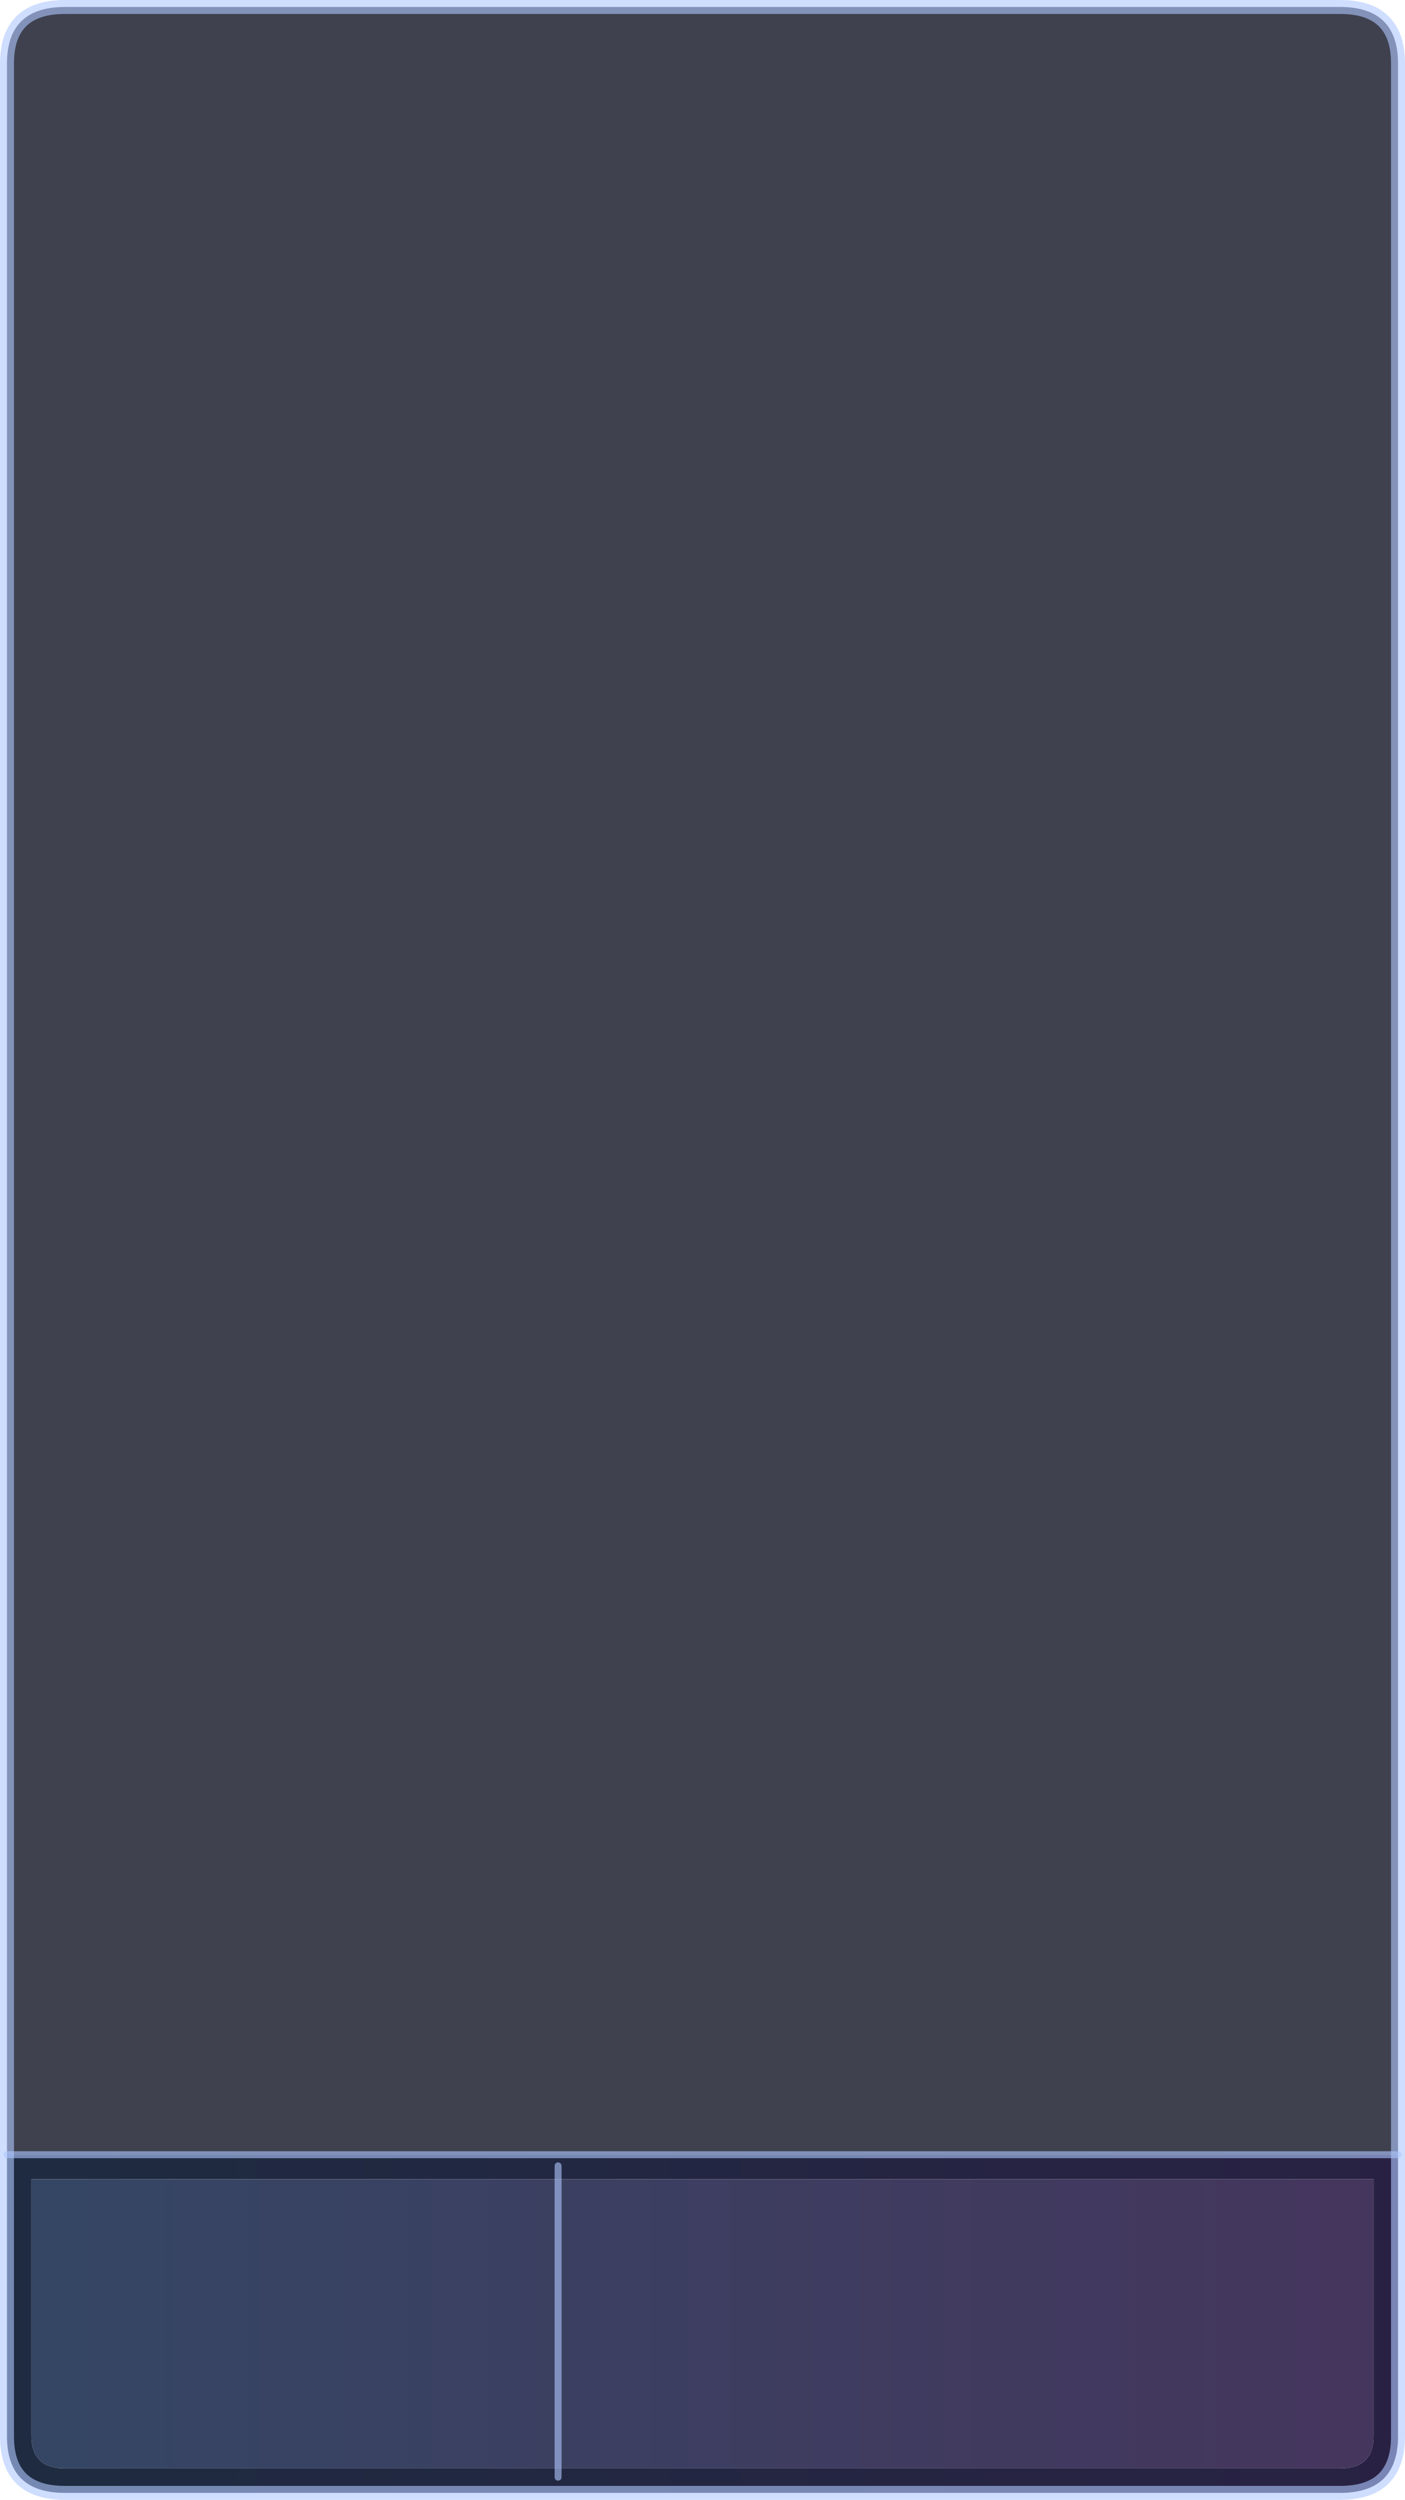<?xml version="1.0" encoding="UTF-8" standalone="no"?>
<svg xmlns:xlink="http://www.w3.org/1999/xlink" height="358.15px" width="201.4px" xmlns="http://www.w3.org/2000/svg">
  <g transform="matrix(1.0, 0.0, 0.0, 1.0, 100.6, 178.35)">
    <path d="M-99.6 130.35 L-99.6 -169.25 Q-99.6 -177.35 -91.3 -177.35 L91.5 -177.35 Q99.8 -177.35 99.8 -169.25 L99.8 130.35 -99.6 130.35" fill="#101223" fill-opacity="0.8" fill-rule="evenodd" stroke="none"/>
    <path d="M-20.6 175.3 L-91.3 175.3 Q-96.05 175.3 -96.1 170.7 L-96.1 133.85 -20.6 133.85 -20.6 175.3 -20.6 133.85 96.3 133.85 96.3 170.7 Q96.25 175.3 91.5 175.3 L-20.6 175.3" fill="url(#gradient0)" fill-rule="evenodd" stroke="none"/>
    <path d="M99.8 130.35 L99.8 170.7 Q99.8 178.8 91.5 178.8 L-91.3 178.8 Q-99.6 178.8 -99.6 170.7 L-99.6 130.35 99.8 130.35 M-20.6 133.85 L-96.1 133.85 -96.1 170.7 Q-96.05 175.3 -91.3 175.3 L-20.6 175.3 -20.6 176.55 -20.6 175.3 91.5 175.3 Q96.25 175.3 96.3 170.7 L96.3 133.85 -20.6 133.85 -20.6 131.95 -20.6 133.85" fill="url(#gradient1)" fill-rule="evenodd" stroke="none"/>
    <path d="M-99.6 130.35 L99.8 130.35 M-20.6 133.85 L-20.6 131.95 M-20.6 175.3 L-20.6 176.55 M-20.6 133.85 L-20.6 175.3" fill="none" stroke="#afc8ff" stroke-linecap="round" stroke-linejoin="round" stroke-opacity="0.6" stroke-width="1.0"/>
    <path d="M-99.6 130.35 L-99.6 -169.25 Q-99.6 -177.35 -91.3 -177.35 L91.5 -177.35 Q99.8 -177.35 99.8 -169.25 L99.8 130.35 99.8 170.7 Q99.8 178.8 91.5 178.8 L-91.3 178.8 Q-99.6 178.8 -99.6 170.7 L-99.6 130.35 Z" fill="none" stroke="#afc8ff" stroke-linecap="round" stroke-linejoin="round" stroke-opacity="0.6" stroke-width="2.0"/>
  </g>
  <defs>
    <linearGradient gradientTransform="matrix(0.121, 0.0, 0.0, 0.03, 5.0, 154.55)" gradientUnits="userSpaceOnUse" id="gradient0" spreadMethod="pad" x1="-819.2" x2="819.2">
      <stop offset="0.0" stop-color="#354664"/>
      <stop offset="0.992" stop-color="#45355d"/>
    </linearGradient>
    <linearGradient gradientTransform="matrix(0.121, 0.0, 0.0, 0.03, 5.0, 154.55)" gradientUnits="userSpaceOnUse" id="gradient1" spreadMethod="pad" x1="-819.2" x2="819.2">
      <stop offset="0.004" stop-color="#1e2b41"/>
      <stop offset="1.0" stop-color="#292143"/>
    </linearGradient>
  </defs>
</svg>
